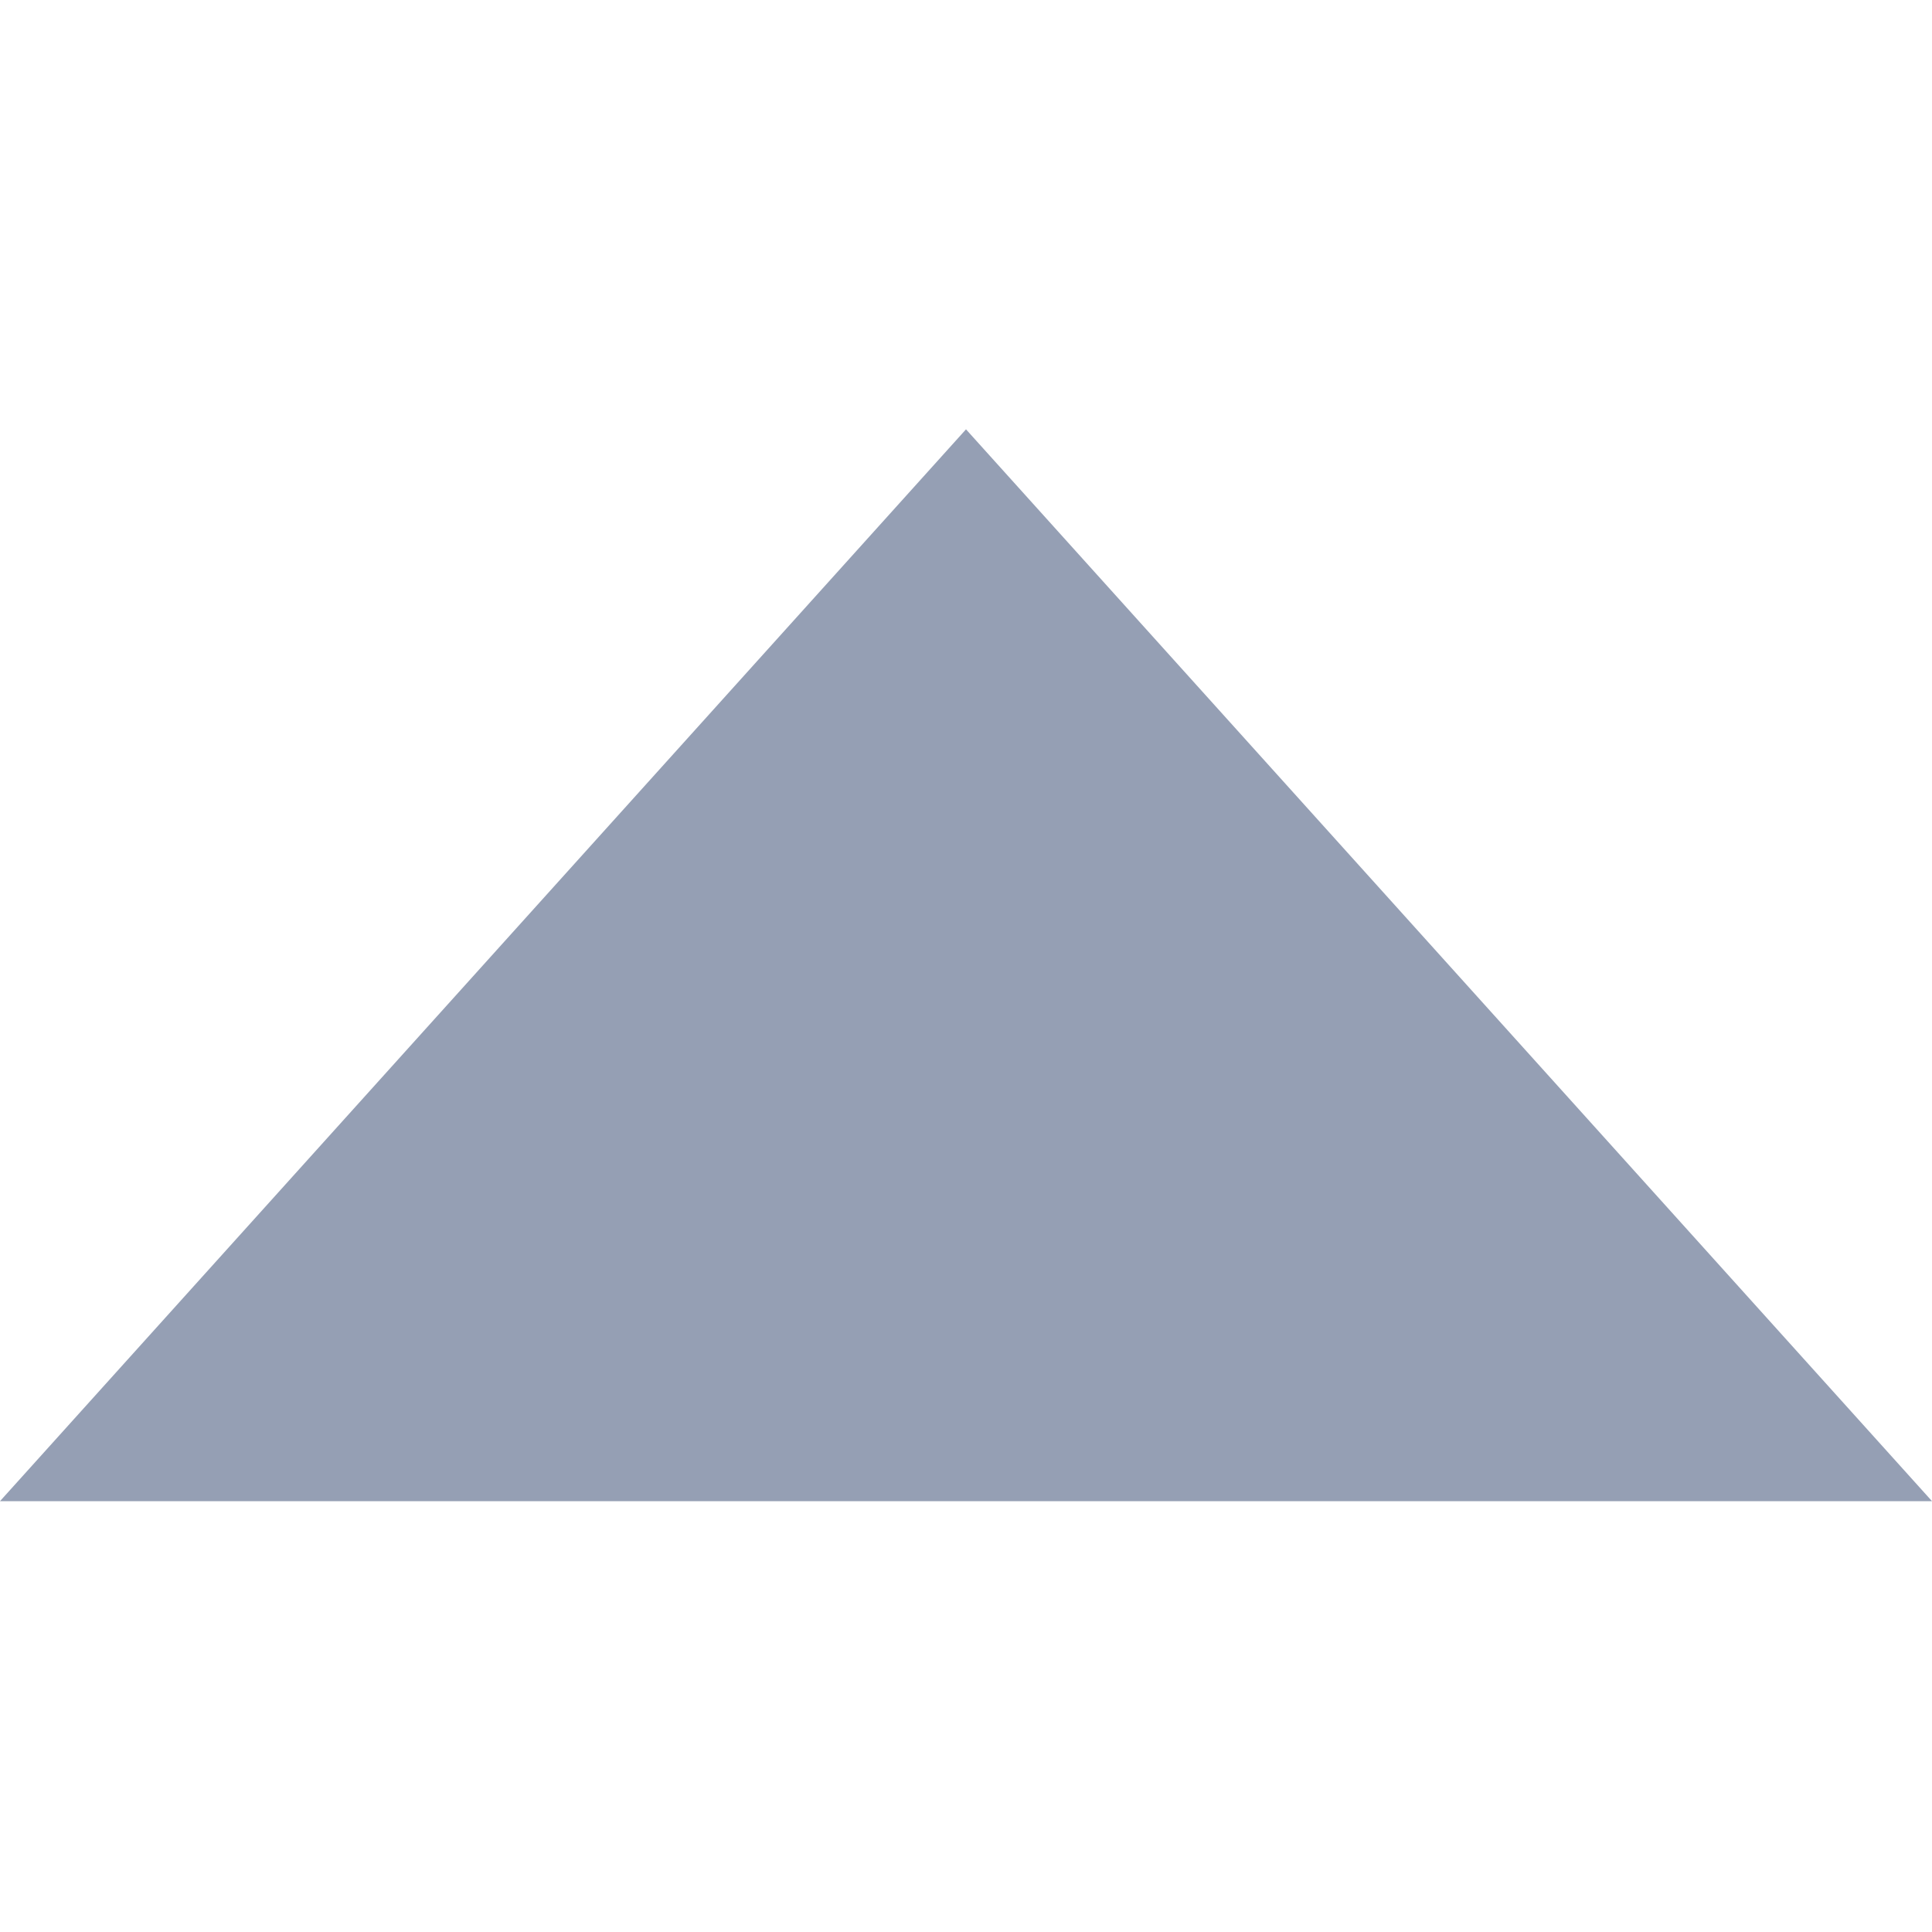 <?xml version="1.0" encoding="UTF-8"?>
<svg width="18px" height="18px" viewBox="0 0 18 18" version="1.1" xmlns="http://www.w3.org/2000/svg" xmlns:xlink="http://www.w3.org/1999/xlink">
    <!-- Generator: Sketch 46.2 (44496) - http://www.bohemiancoding.com/sketch -->
    <title>下拉</title>
    <desc>Created with Sketch.</desc>
    <defs></defs>
    <g id="课程表_PC2" stroke="none" stroke-width="1" fill="none" fill-rule="evenodd">
        <g id="icon" transform="translate(-811, -70)" fill="#959FB4">
            <polygon id="下拉" points="820 74 829 83.986 811 83.986"></polygon>
        </g>
    </g>
</svg>